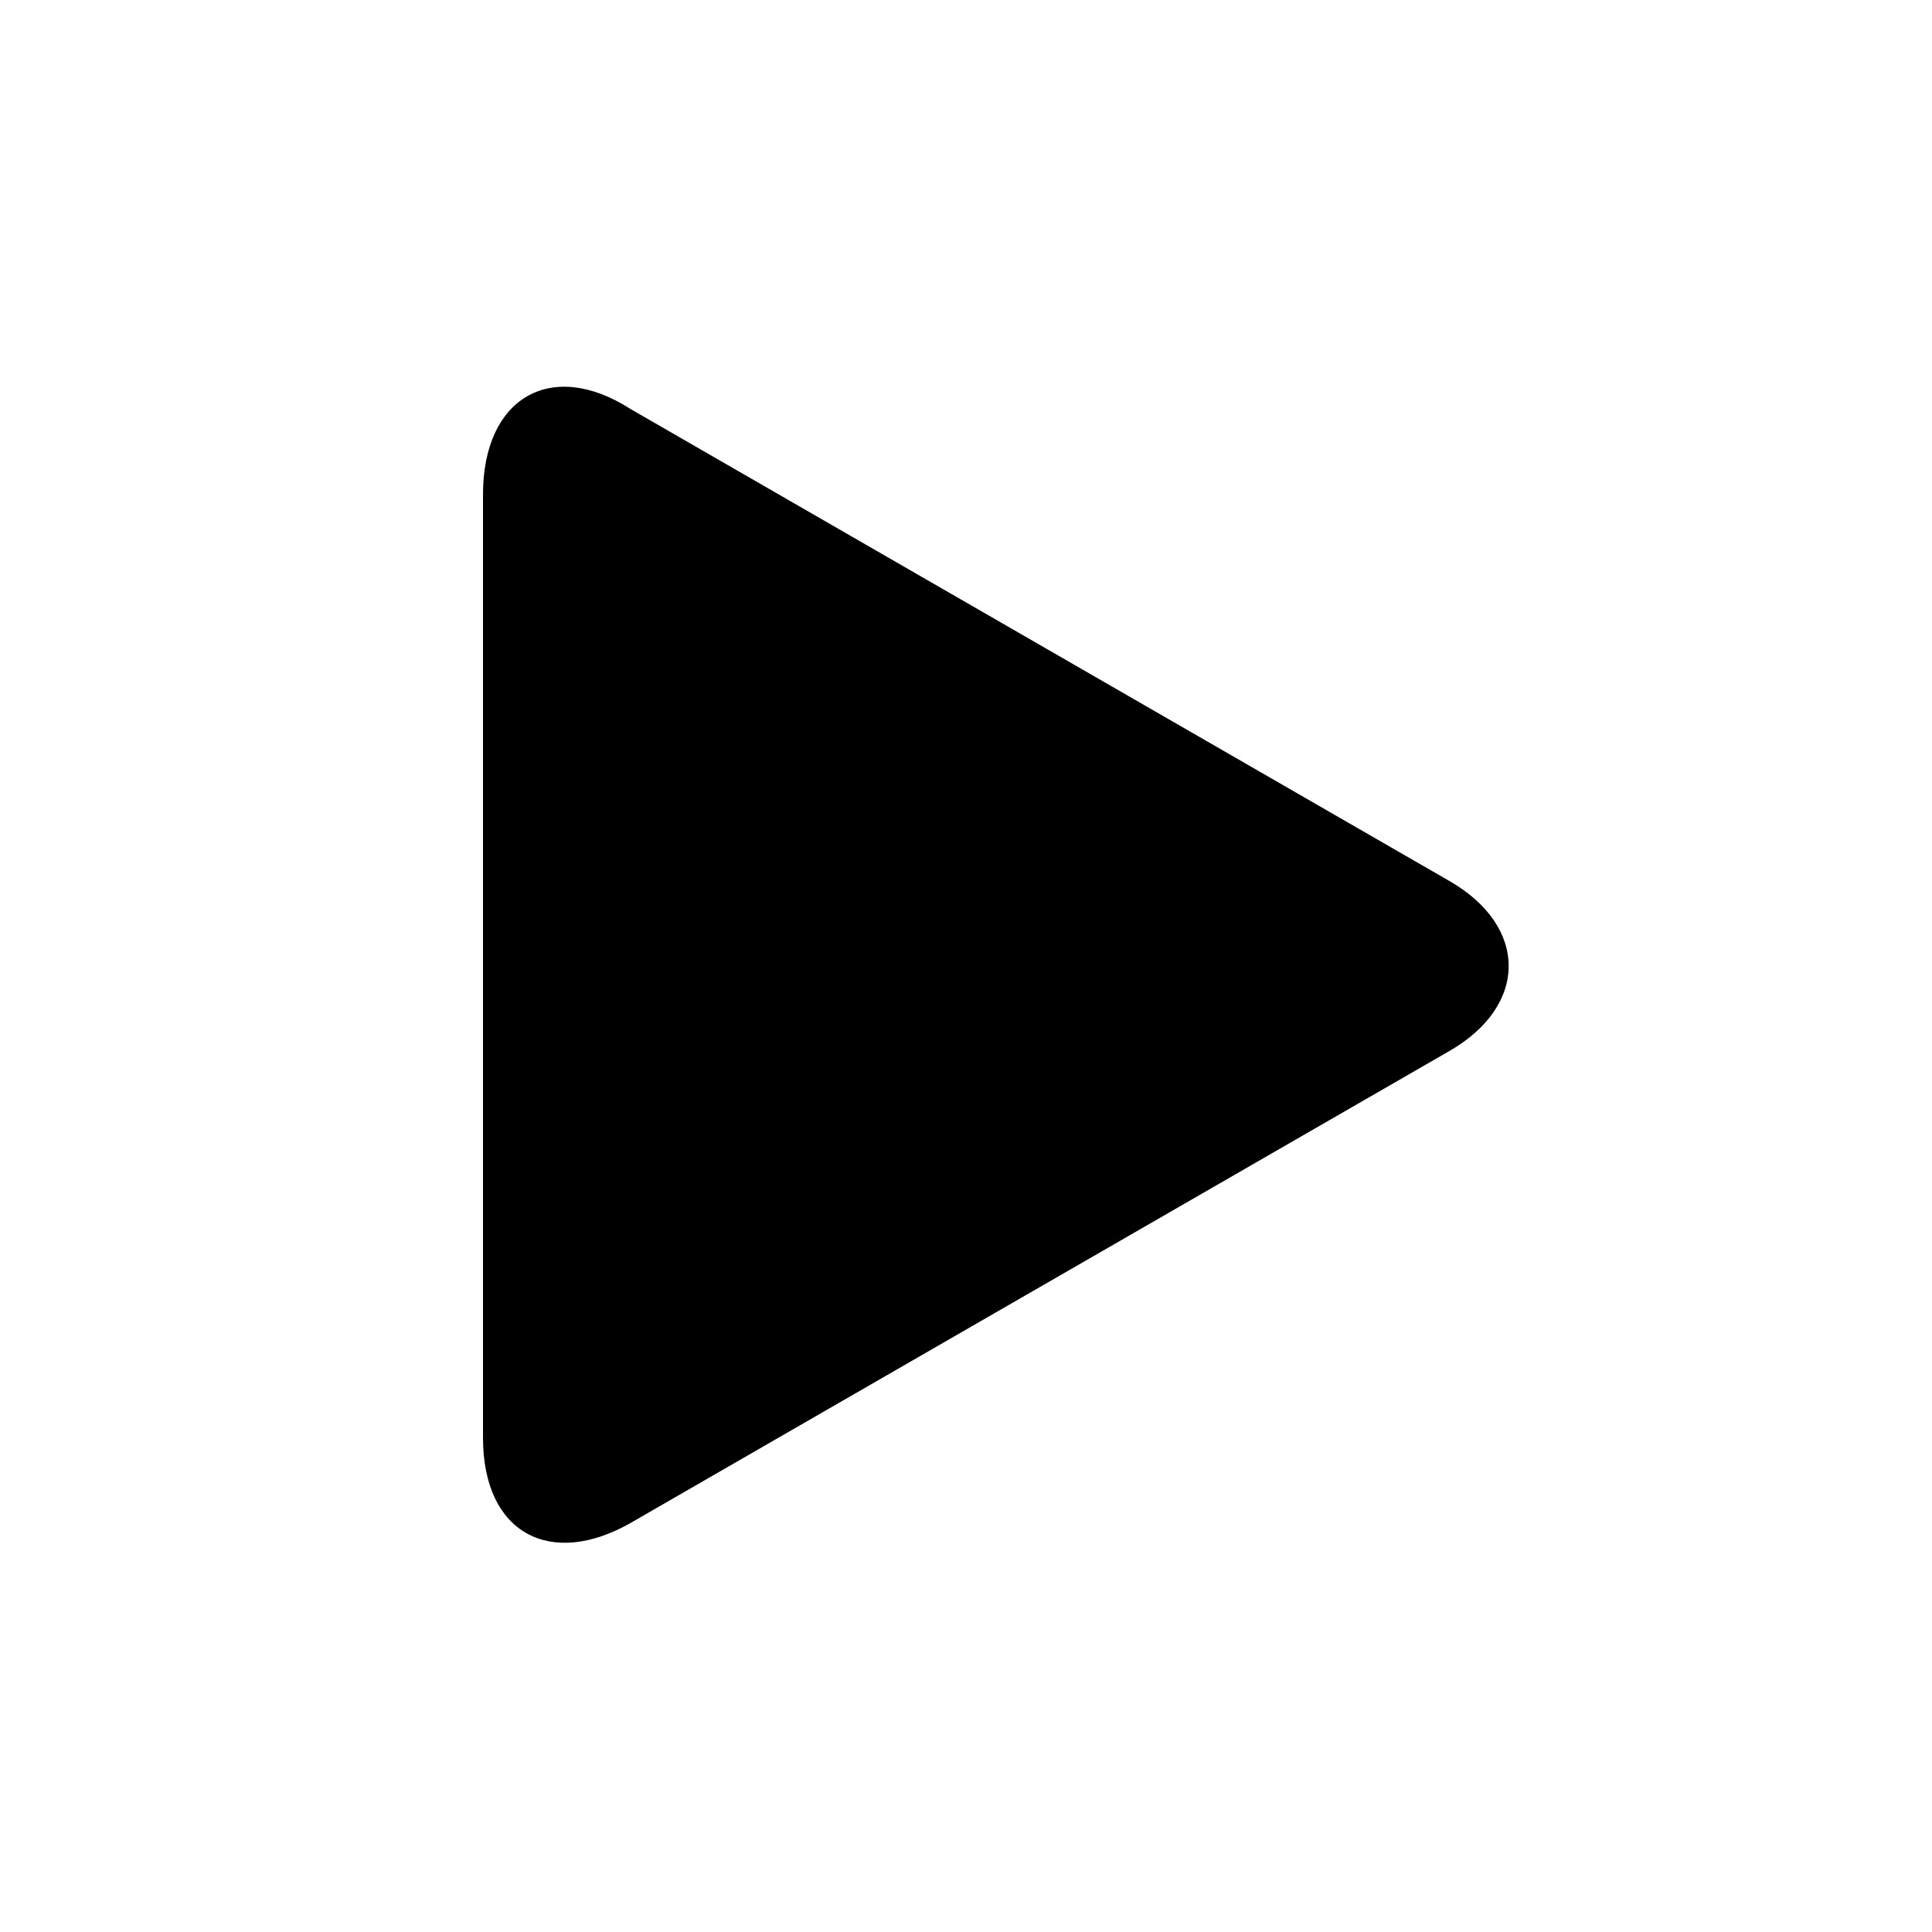<svg viewBox="0 0 34 34" height="34" width="34" preserveAspectRatio="xMidYMid meet" class="" version="1.1" x="0px" y="0px" enable-background="new 0 0 34 34"><title>audio-play</title><path fill="currentColor" d="M8.5,8.7c0-1.7,1.2-2.4,2.6-1.5l14.4,8.3c1.4,0.8,1.4,2.2,0,3l-14.4,8.3 c-1.4,0.8-2.6,0.2-2.6-1.5V8.7z"/></svg>